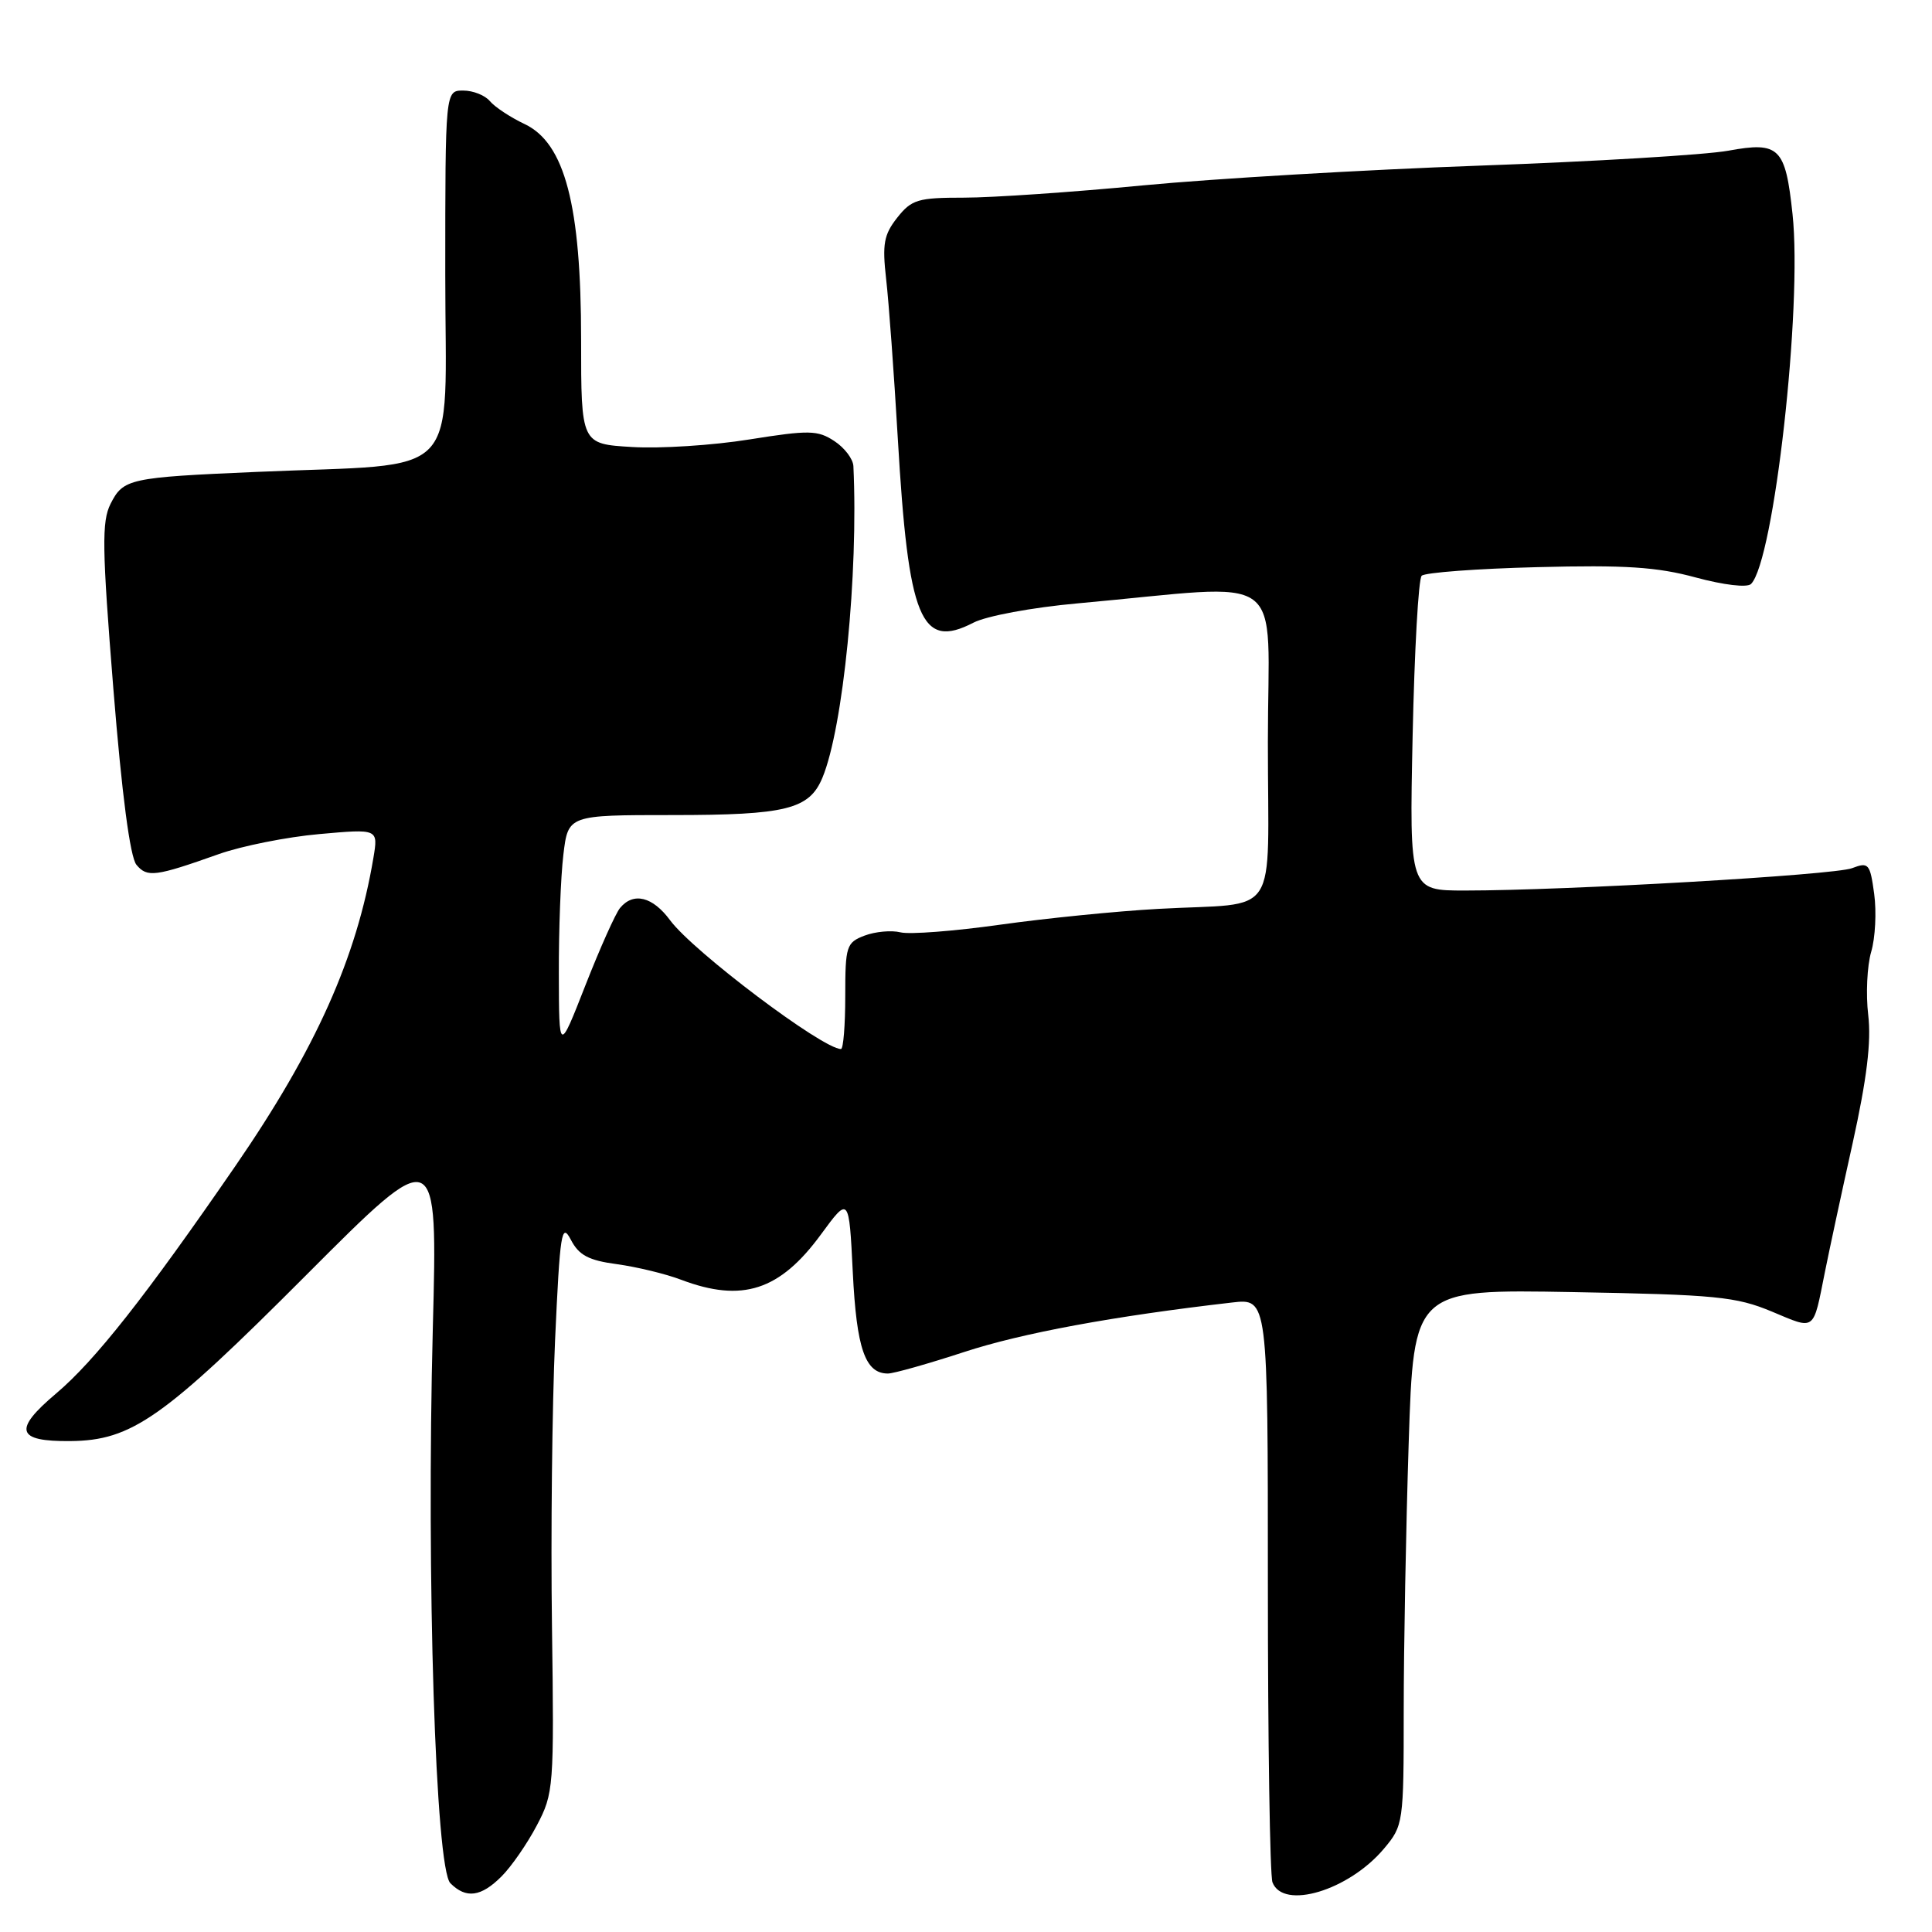 <?xml version="1.0" encoding="UTF-8" standalone="no"?>
<!DOCTYPE svg PUBLIC "-//W3C//DTD SVG 1.1//EN" "http://www.w3.org/Graphics/SVG/1.1/DTD/svg11.dtd" >
<svg xmlns="http://www.w3.org/2000/svg" xmlns:xlink="http://www.w3.org/1999/xlink" version="1.1" viewBox="0 0 256 256">
 <g >
 <path fill="currentColor"
d=" M 66.46 248.63 C 67.76 247.33 69.86 244.30 71.13 241.88 C 73.37 237.63 73.43 236.84 73.14 215.50 C 72.97 203.40 73.16 186.34 73.55 177.58 C 74.20 163.29 74.41 161.93 75.64 164.27 C 76.71 166.33 77.99 167.01 81.75 167.51 C 84.36 167.87 88.20 168.79 90.27 169.58 C 98.35 172.63 103.33 171.01 108.78 163.57 C 112.50 158.50 112.50 158.50 113.00 168.60 C 113.50 178.71 114.64 182.00 117.65 182.00 C 118.42 182.00 122.98 180.71 127.78 179.14 C 135.43 176.64 147.52 174.40 163.25 172.59 C 168.00 172.04 168.00 172.04 168.00 209.94 C 168.00 230.78 168.27 248.55 168.61 249.42 C 170.03 253.12 178.72 250.50 183.38 244.96 C 185.95 241.90 186.00 241.58 186.00 226.67 C 186.00 218.33 186.30 202.35 186.66 191.17 C 187.32 170.83 187.32 170.83 208.41 171.21 C 227.38 171.55 230.03 171.81 234.78 173.79 C 240.62 176.23 240.21 176.54 241.82 168.50 C 242.37 165.75 244.01 158.10 245.48 151.50 C 247.36 142.98 247.97 138.05 247.55 134.50 C 247.22 131.75 247.40 127.98 247.94 126.13 C 248.49 124.28 248.66 120.82 248.34 118.45 C 247.79 114.42 247.60 114.20 245.40 115.04 C 243.00 115.95 207.54 118.00 194.12 118.00 C 186.75 118.00 186.75 118.00 187.18 97.53 C 187.42 86.27 187.95 76.71 188.38 76.29 C 188.80 75.87 195.69 75.35 203.70 75.15 C 215.30 74.85 219.56 75.12 224.70 76.52 C 228.41 77.52 231.51 77.89 232.02 77.38 C 235.06 74.34 238.84 40.67 237.52 28.38 C 236.58 19.53 235.77 18.73 229.00 19.97 C 225.97 20.52 211.12 21.41 196.00 21.95 C 180.88 22.49 160.85 23.67 151.50 24.56 C 142.15 25.46 131.46 26.19 127.75 26.19 C 121.63 26.19 120.80 26.43 118.89 28.84 C 117.11 31.10 116.89 32.33 117.42 37.00 C 117.77 40.02 118.46 49.49 118.96 58.04 C 120.36 82.11 122.01 86.12 128.98 82.51 C 130.70 81.62 136.78 80.49 142.78 79.95 C 171.15 77.39 168.00 75.09 168.00 98.33 C 168.00 122.29 169.82 119.52 153.50 120.43 C 148.00 120.73 138.55 121.68 132.50 122.53 C 126.45 123.38 120.52 123.84 119.32 123.54 C 118.12 123.24 115.98 123.44 114.57 123.97 C 112.15 124.89 112.00 125.35 112.00 131.98 C 112.00 135.84 111.75 139.00 111.43 139.00 C 109.00 139.00 91.87 126.09 88.80 121.95 C 86.48 118.80 83.93 118.17 82.16 120.31 C 81.56 121.03 79.50 125.64 77.57 130.56 C 74.07 139.50 74.07 139.50 74.05 129.00 C 74.03 123.22 74.30 116.14 74.65 113.25 C 75.28 108.00 75.28 108.00 89.09 108.00 C 104.19 108.00 107.24 107.24 108.98 103.04 C 111.73 96.42 113.75 76.01 113.08 61.77 C 113.04 60.82 111.90 59.32 110.55 58.44 C 108.34 56.99 107.21 56.97 99.30 58.23 C 94.46 59.01 87.46 59.46 83.75 59.23 C 77.00 58.83 77.00 58.83 77.00 45.02 C 77.00 27.19 74.85 18.97 69.52 16.44 C 67.63 15.55 65.57 14.18 64.92 13.41 C 64.28 12.63 62.69 12.00 61.38 12.00 C 59.00 12.00 59.00 12.00 59.00 36.37 C 59.00 64.16 61.71 61.32 34.00 62.53 C 17.09 63.26 16.34 63.43 14.65 66.76 C 13.47 69.11 13.52 72.59 15.02 91.26 C 16.15 105.31 17.24 113.58 18.08 114.59 C 19.50 116.30 20.58 116.16 29.00 113.17 C 32.02 112.10 38.02 110.90 42.31 110.52 C 50.12 109.82 50.12 109.82 49.48 113.66 C 47.25 126.94 41.85 139.00 31.19 154.50 C 19.30 171.77 12.58 180.30 7.43 184.65 C 1.71 189.48 2.17 191.02 9.31 190.95 C 17.46 190.88 21.62 187.96 40.61 168.92 C 57.99 151.50 57.99 151.50 57.35 176.00 C 56.49 209.14 57.71 247.57 59.68 249.54 C 61.76 251.62 63.74 251.35 66.46 248.63 Z "/>
</g>
</svg>